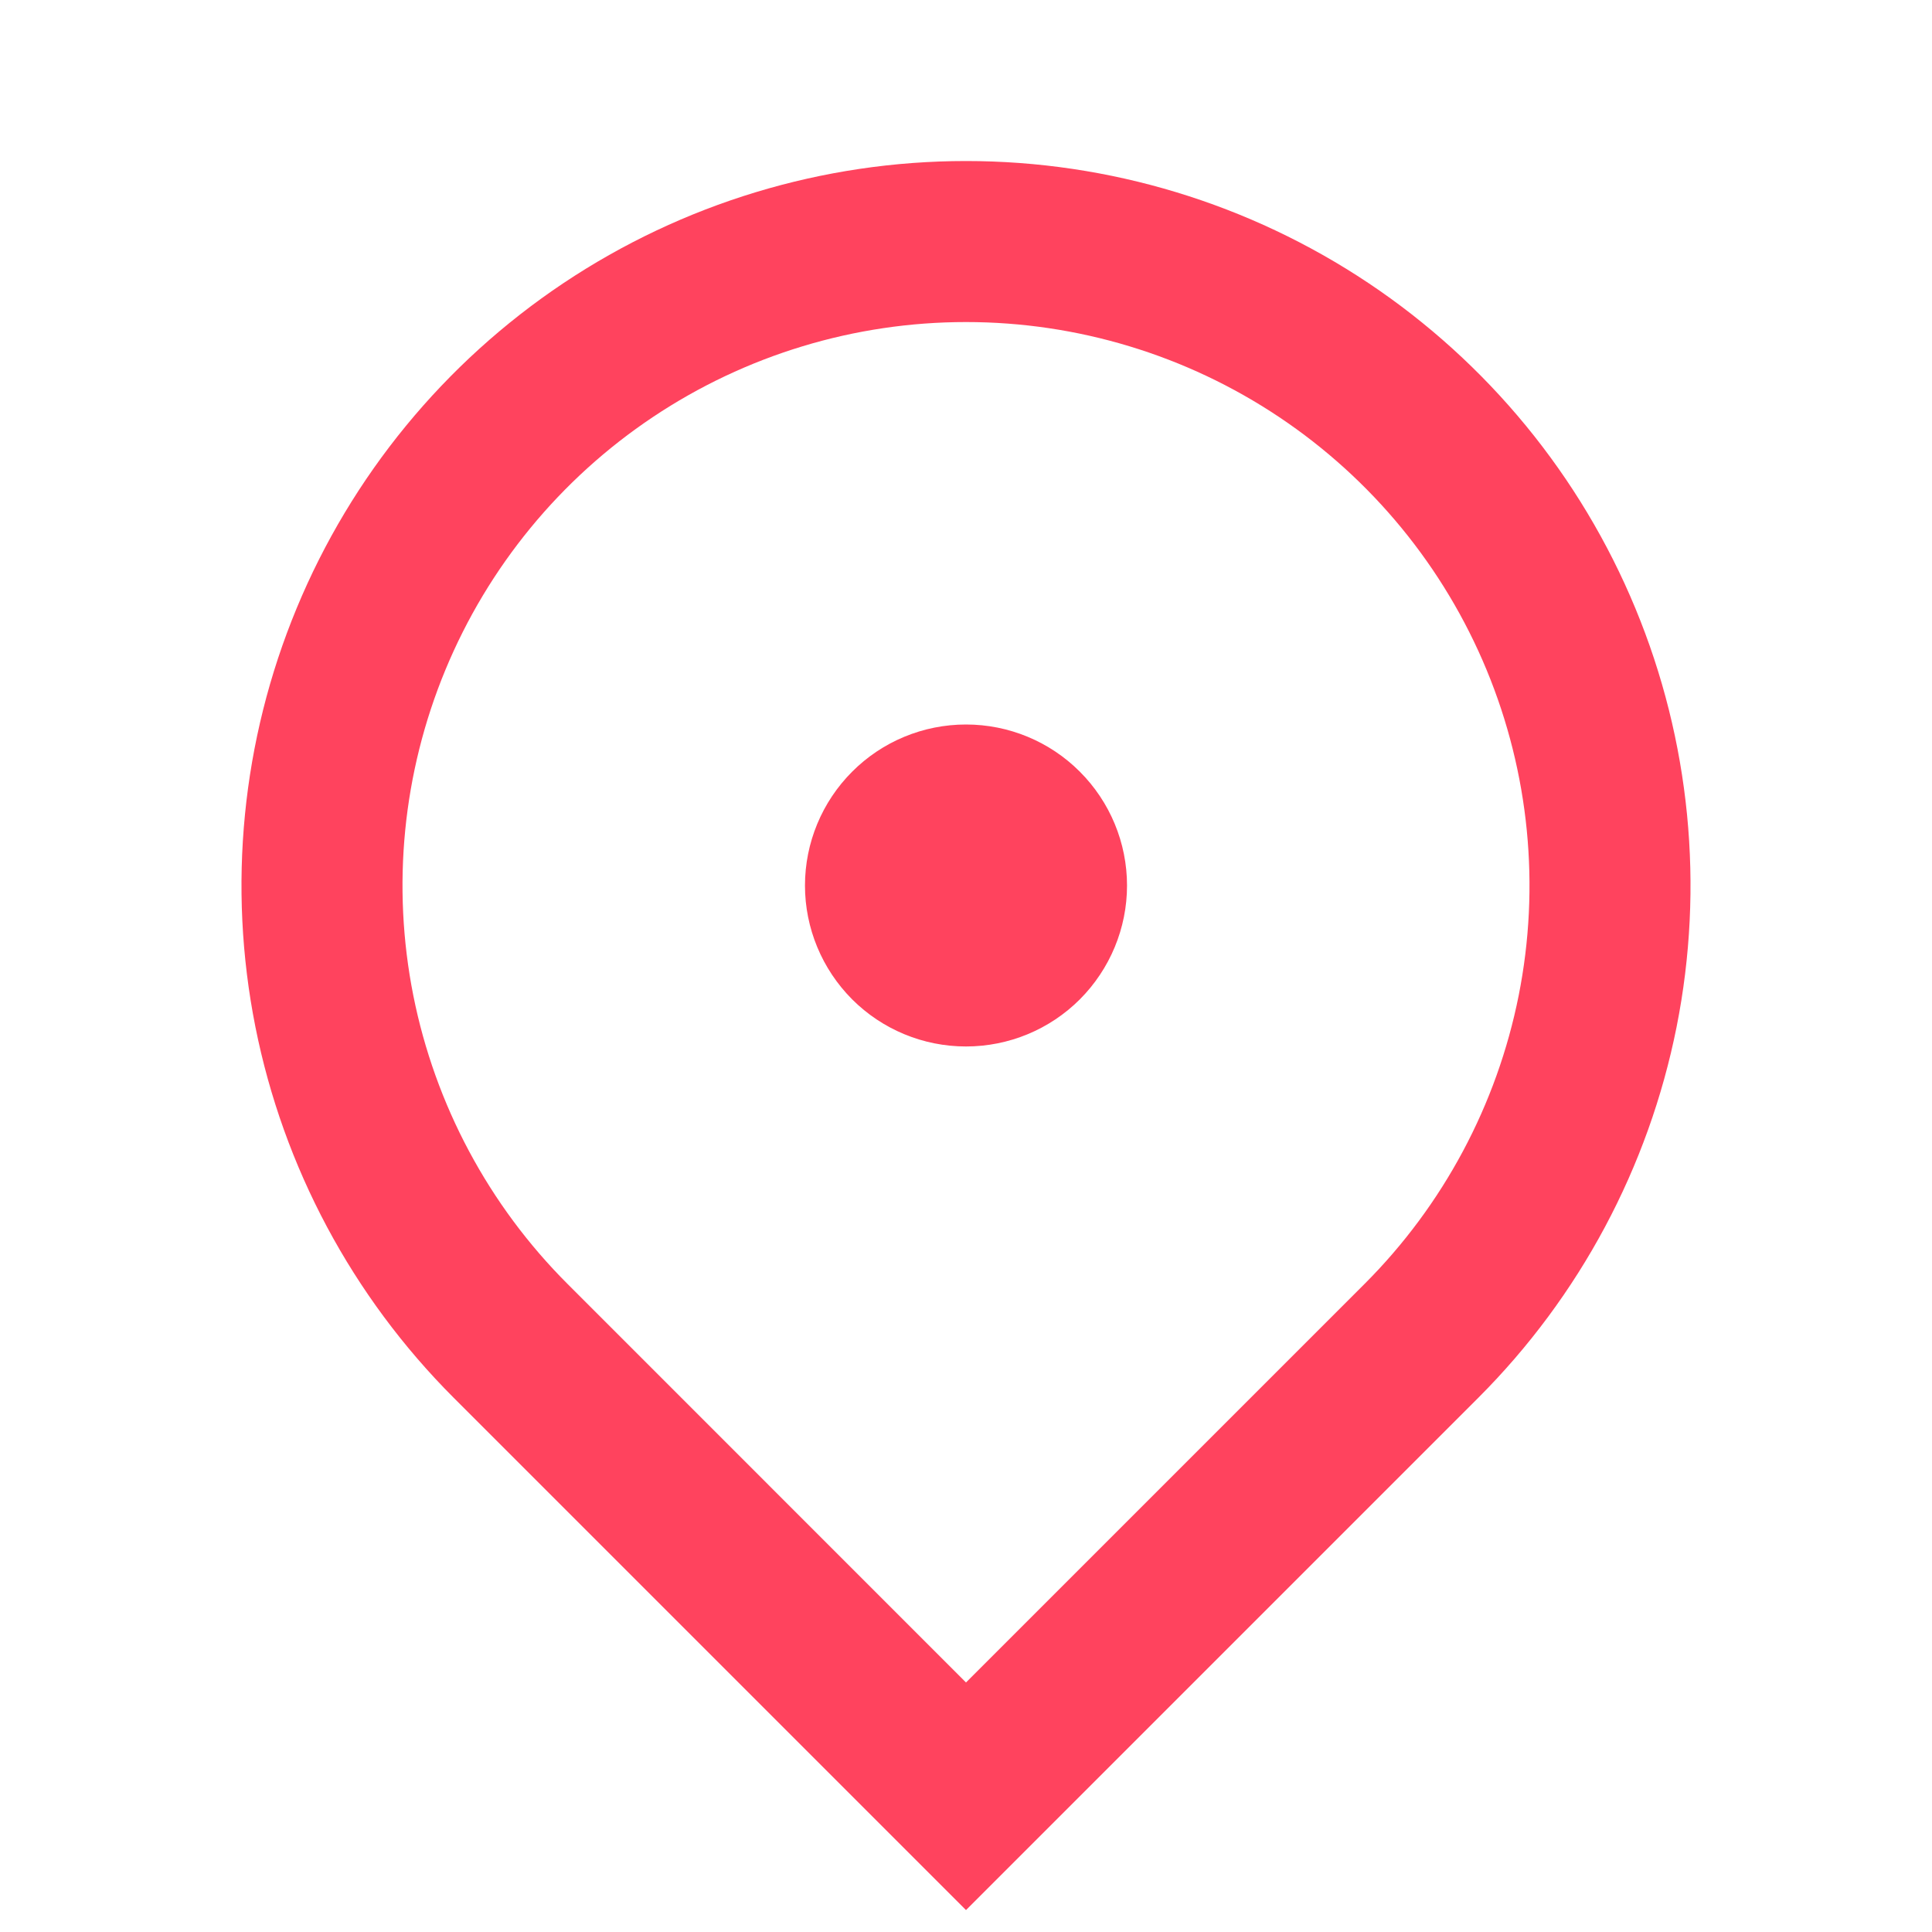 <svg width="26" height="26" viewBox="0 0 26 26" fill="none" xmlns="http://www.w3.org/2000/svg">
<path d="M13 25.705L6.106 18.811C4.742 17.447 3.814 15.71 3.437 13.819C3.061 11.928 3.254 9.967 3.992 8.186C4.73 6.404 5.98 4.881 7.583 3.81C9.187 2.739 11.072 2.167 13 2.167C14.928 2.167 16.813 2.739 18.417 3.81C20.02 4.881 21.27 6.404 22.008 8.186C22.746 9.967 22.939 11.928 22.563 13.819C22.186 15.71 21.258 17.447 19.894 18.811L13 25.705ZM18.363 17.279C19.423 16.219 20.145 14.867 20.438 13.396C20.73 11.925 20.58 10.401 20.006 9.015C19.432 7.629 18.46 6.445 17.213 5.612C15.966 4.779 14.5 4.334 13 4.334C11.5 4.334 10.034 4.779 8.787 5.612C7.54 6.445 6.568 7.629 5.994 9.015C5.42 10.401 5.27 11.925 5.562 13.396C5.855 14.867 6.577 16.219 7.638 17.279L13 22.642L18.363 17.279V17.279ZM13 14.083C12.425 14.083 11.874 13.855 11.468 13.449C11.062 13.042 10.833 12.491 10.833 11.917C10.833 11.342 11.062 10.791 11.468 10.385C11.874 9.978 12.425 9.75 13 9.75C13.575 9.75 14.126 9.978 14.532 10.385C14.938 10.791 15.167 11.342 15.167 11.917C15.167 12.491 14.938 13.042 14.532 13.449C14.126 13.855 13.575 14.083 13 14.083Z" fill="#FF435E"/>
</svg>
